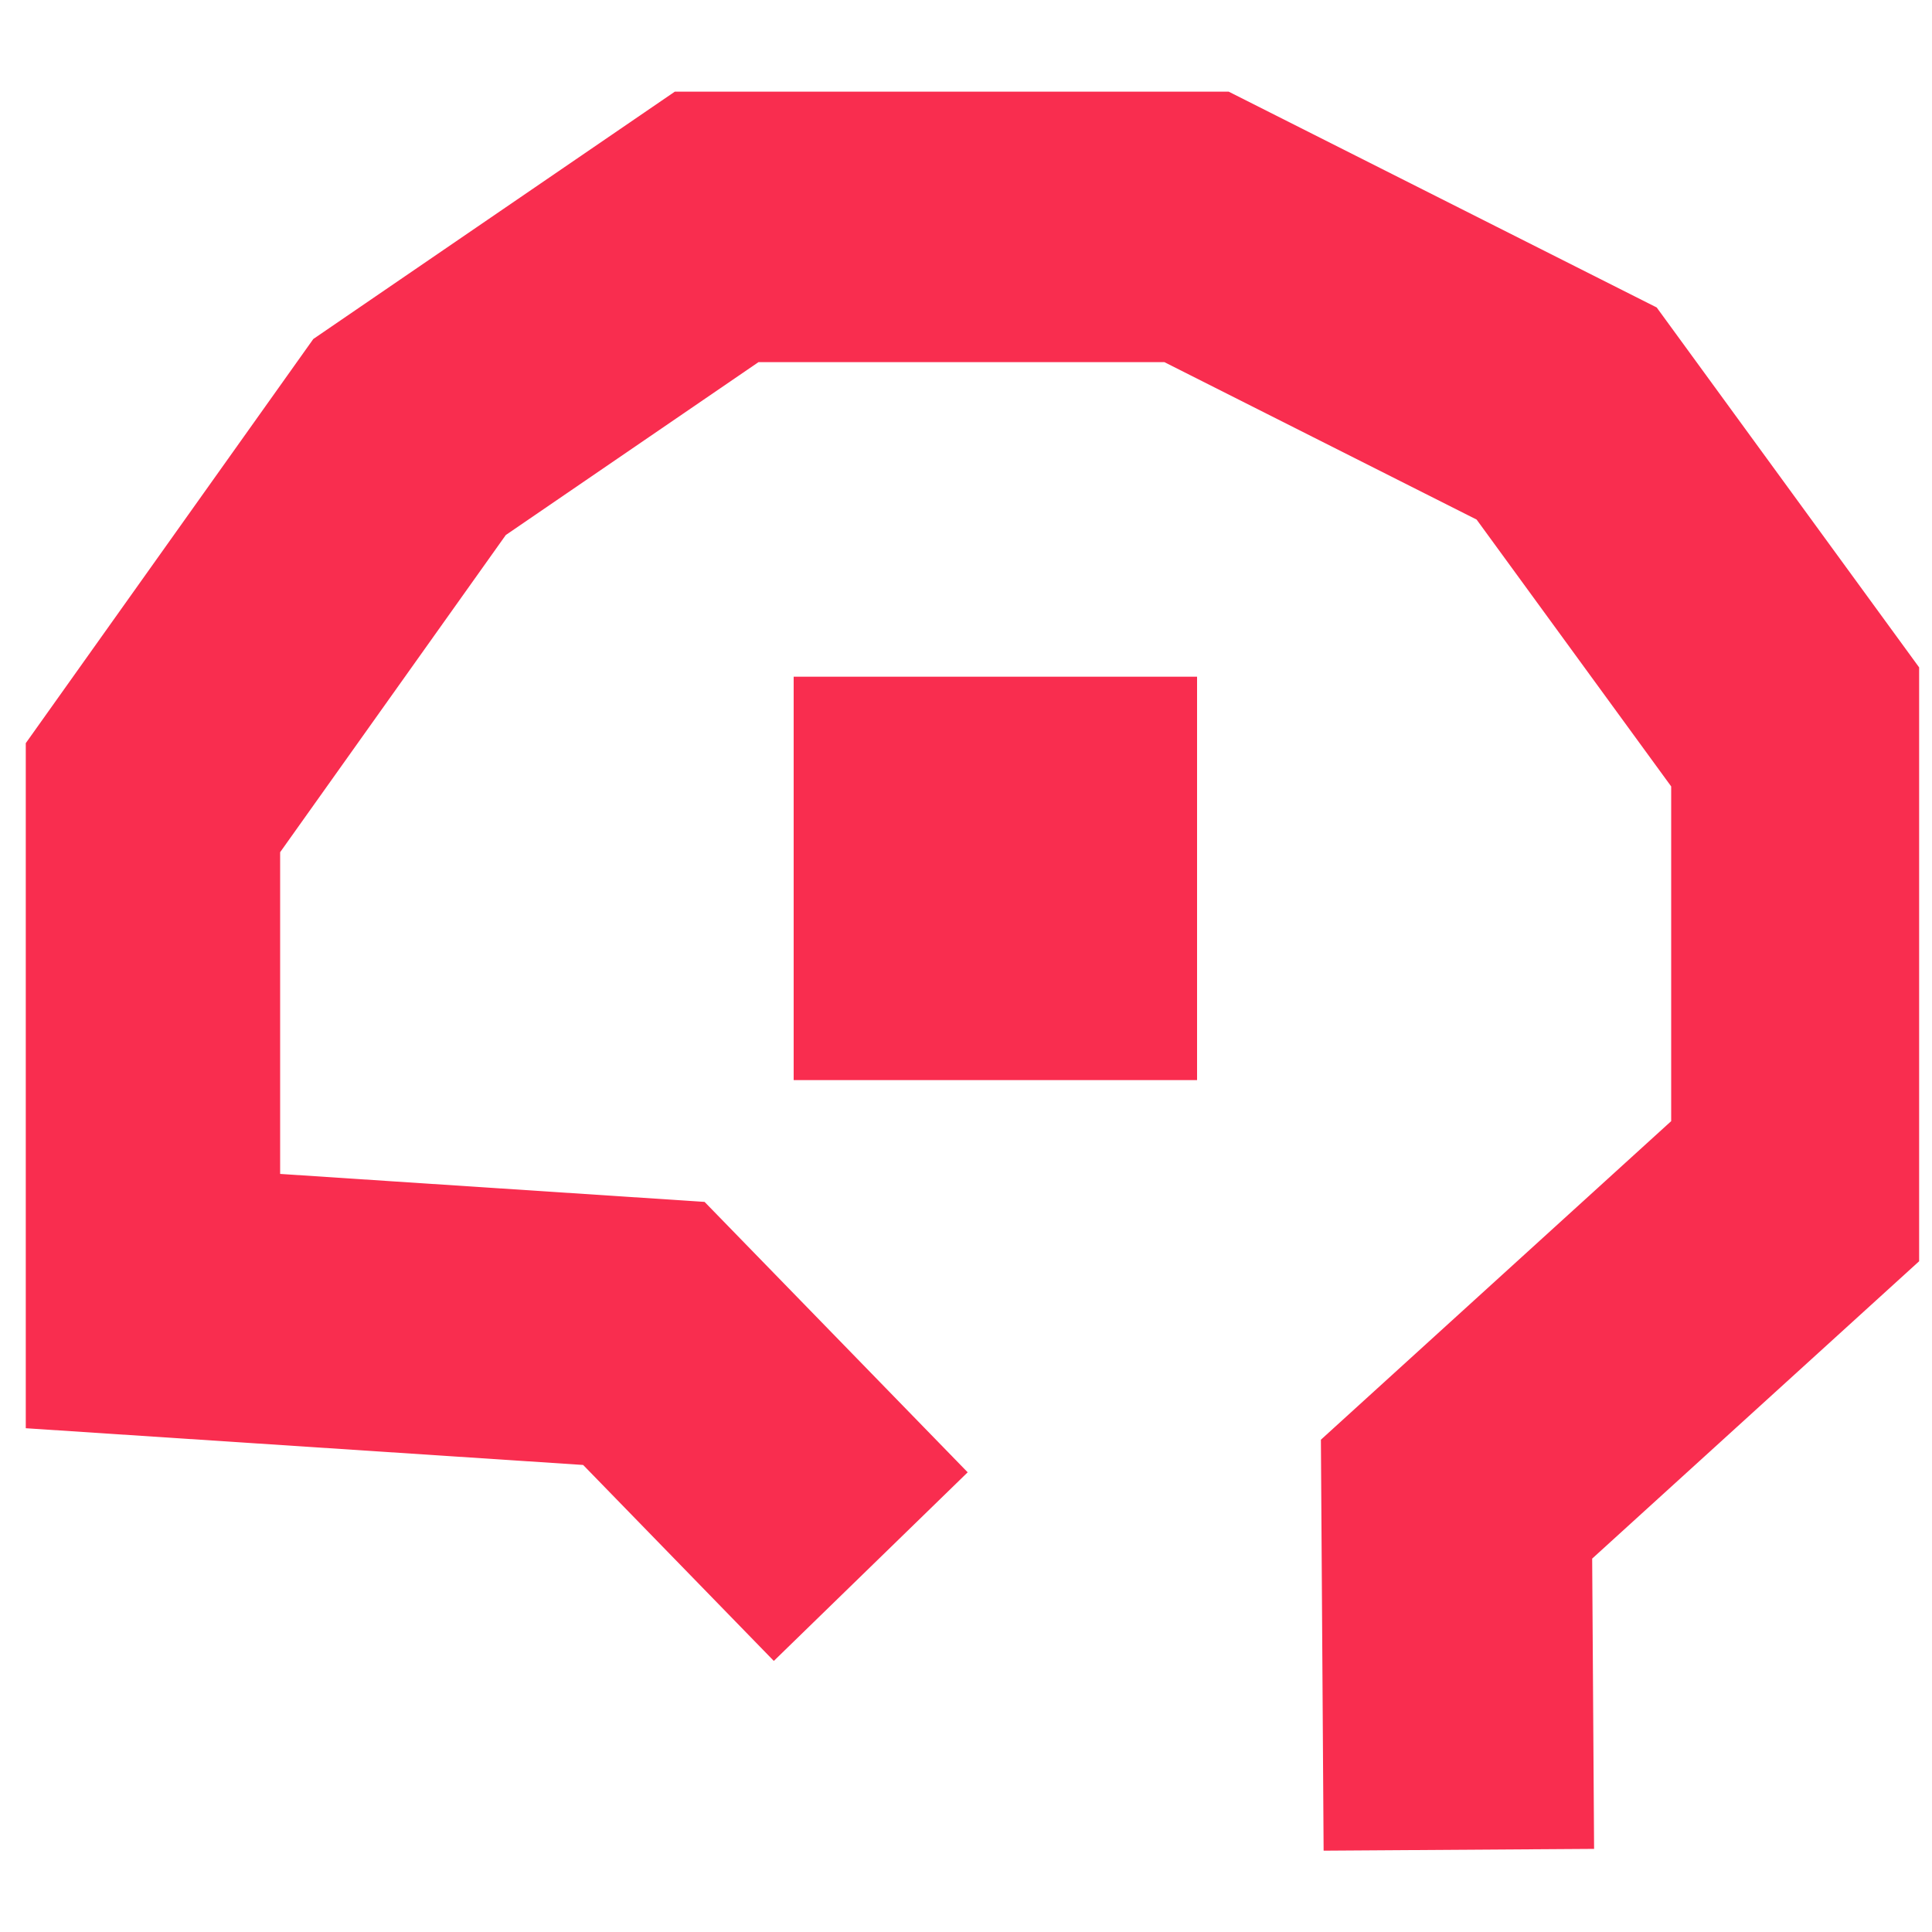 <svg width="50" height="50" viewBox="0 0 50 50" fill="none" xmlns="http://www.w3.org/2000/svg">
<g clip-path="url(#clip0_154_1653)">
<path d="M22.535 40.544L16.663 34.509L3.75 33.658V20.937L10.599 11.31L18.547 5.872H30.966L40.545 10.702L46.75 19.212V30.563L37.695 38.798L37.755 47.872" stroke="#F92D4F" stroke-width="7" stroke-miterlimit="10"/>
<path d="M30.98 17.513H20.54V27.953H30.98V17.513Z" fill="#F92D4F"/>
</g>
<defs>
<clipPath id="clip0_154_1653">
<rect width="49" height="50" fill="white" transform="translate(0.667)"/>
</clipPath>
</defs>
</svg>
